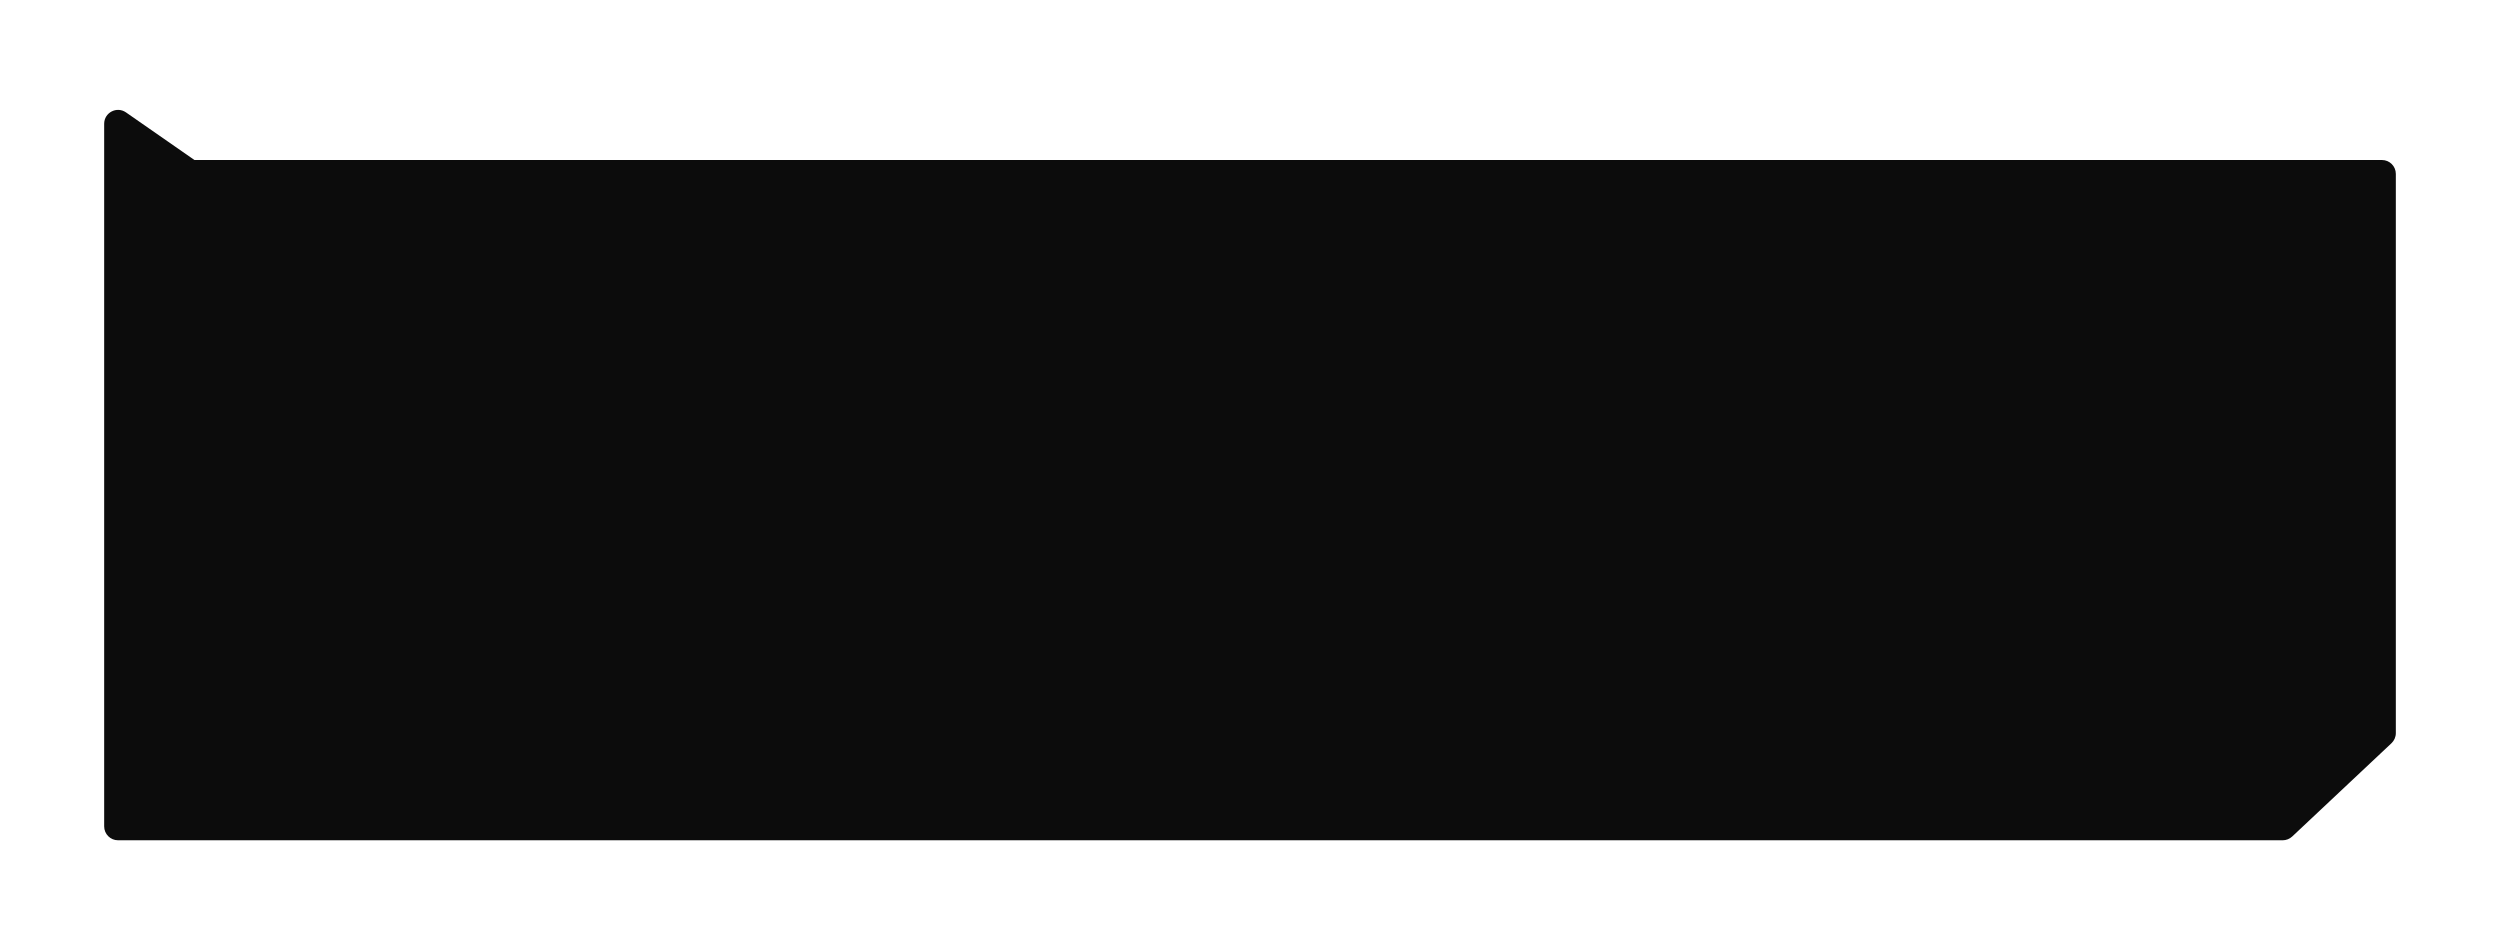 <svg width="360" height="136" viewBox="0 0 360 136" fill="none" xmlns="http://www.w3.org/2000/svg">
<g filter="url(#filter0_d_109_13919)">
<path d="M15 3.827C15 2.212 16.816 1.263 18.142 2.185L28 9.041H343C344.105 9.041 345 9.936 345 11.041V91.569C345 92.121 344.772 92.648 344.37 93.026L330.077 106.457C329.706 106.806 329.217 107 328.708 107H17C15.895 107 15 106.105 15 105L15 3.827Z" fill="#0C0C0C"/>
</g>
<defs>
<filter id="filter0_d_109_13919" x="0" y="0.823" width="360" height="135.177" filterUnits="userSpaceOnUse" color-interpolation-filters="sRGB">
<feFlood flood-opacity="0" result="BackgroundImageFix"/>
<feColorMatrix in="SourceAlpha" type="matrix" values="0 0 0 0 0 0 0 0 0 0 0 0 0 0 0 0 0 0 127 0" result="hardAlpha"/>
<feOffset dy="14"/>
<feGaussianBlur stdDeviation="7.5"/>
<feComposite in2="hardAlpha" operator="out"/>
<feColorMatrix type="matrix" values="0 0 0 0 0.125 0 0 0 0 0.096 0 0 0 0 0.03 0 0 0 0.2 0"/>
<feBlend mode="normal" in2="BackgroundImageFix" result="effect1_dropShadow_109_13919"/>
<feBlend mode="normal" in="SourceGraphic" in2="effect1_dropShadow_109_13919" result="shape"/>
</filter>
</defs>
</svg>
